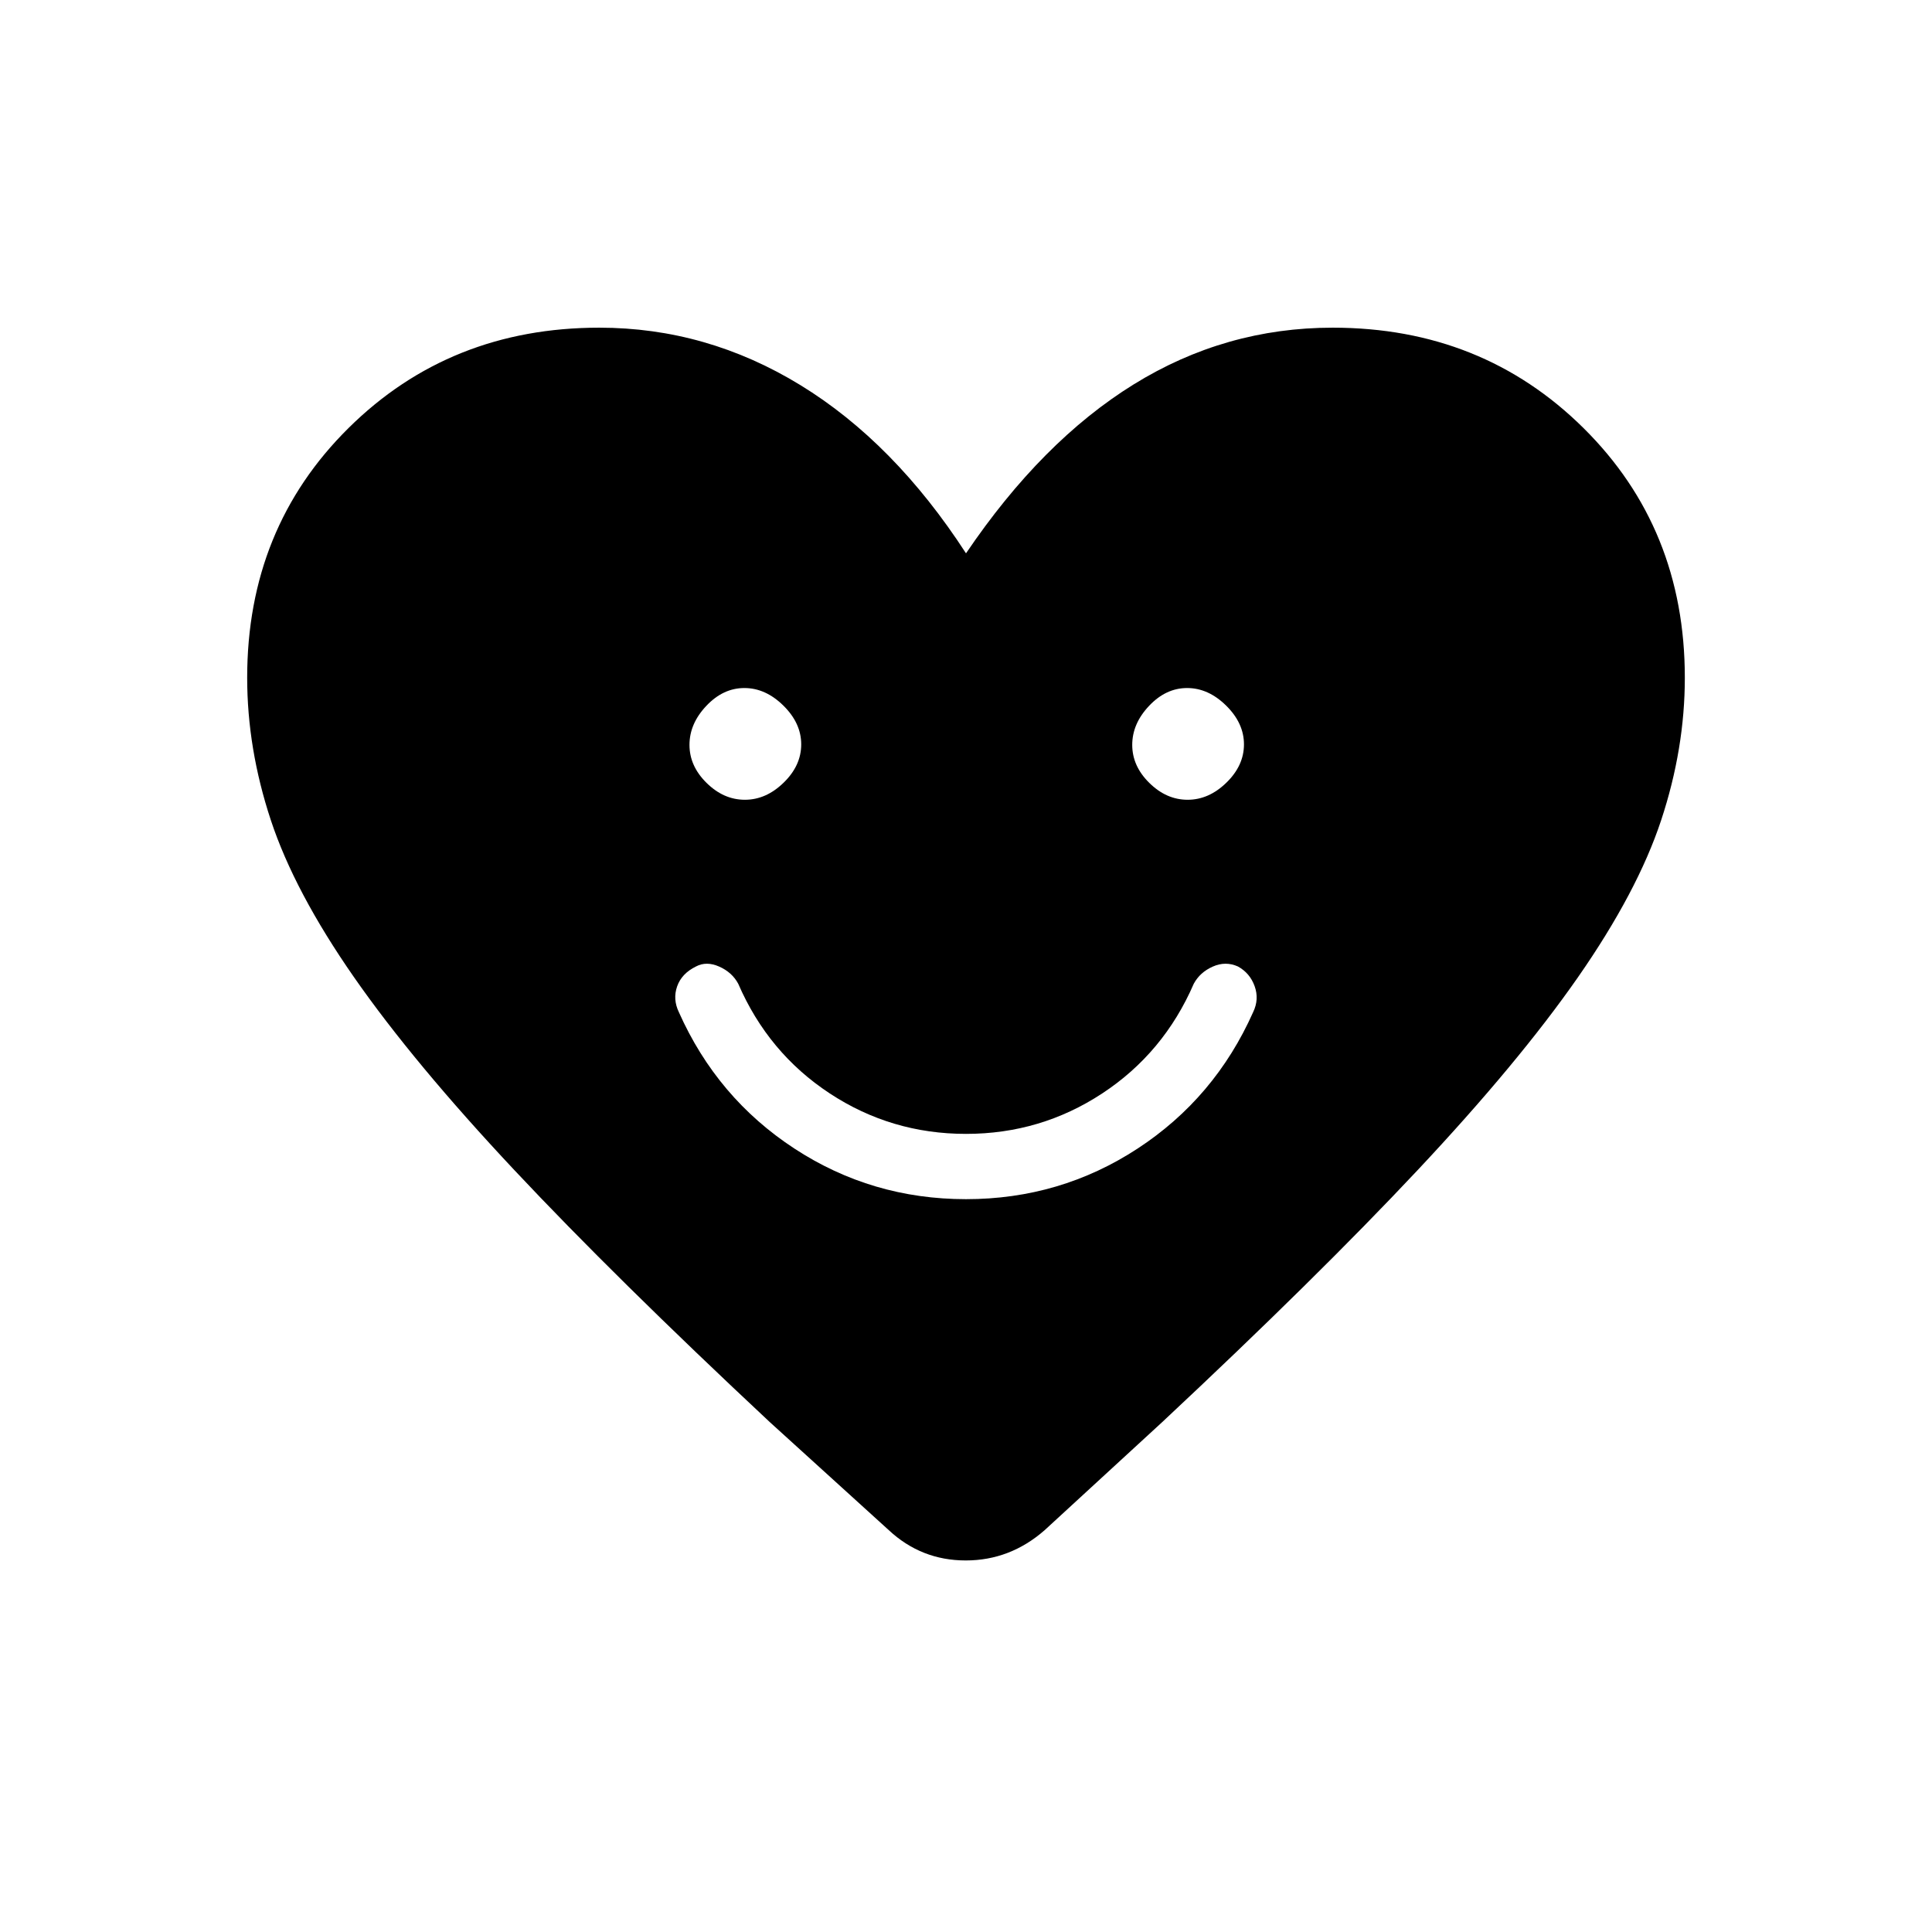 <svg xmlns="http://www.w3.org/2000/svg" height="40" viewBox="0 -960 960 960" width="40"><path d="M480.01-364.14q46.82 0 85.25-25.14t57.43-67.82q3.07-6.4.72-12.9-2.34-6.49-8.29-9.76-6.15-2.77-12.51.06-6.37 2.83-9.43 8.51-14.91 34.41-45.49 54.51-30.57 20.1-67.69 20.1t-67.69-20.1q-30.58-20.1-45.49-54.51-3.06-5.68-9.43-8.51-6.36-2.83-11.56-.06-7.12 3.49-9.36 9.88-2.23 6.38.84 12.78 19 42.68 57.44 67.82 38.44 25.14 85.26 25.14ZM370.13-562.6q10.54 0 19.26-8.5 8.73-8.49 8.73-19.03 0-10.54-8.86-19.26-8.85-8.73-19.39-8.73-10.54 0-18.9 8.86-8.37 8.85-8.37 19.39 0 10.54 8.5 18.9 8.49 8.37 19.03 8.37Zm220 0q10.54 0 19.26-8.5 8.73-8.49 8.73-19.03 0-10.54-8.86-19.26-8.85-8.73-19.39-8.73-10.54 0-18.9 8.86-8.37 8.85-8.37 19.39 0 10.54 8.5 18.9 8.49 8.37 19.03 8.37ZM480-685.05q37.71-55.69 83.26-83.91 45.55-28.22 98.97-28.22 74.19 0 124.57 49.85 50.38 49.85 50.38 124.1 0 35.2-11.76 70.78-11.77 35.58-41.36 78.07-29.6 42.48-79.68 95.84-50.08 53.36-126.84 125.13l-58.45 53.73q-17.17 15.06-39.23 15.06-22.07 0-38.23-15.06l-59.17-53.73q-76.76-71.77-126.84-125.13t-79.68-95.84q-29.59-42.49-41.36-78.07-11.76-35.58-11.76-70.78 0-74.25 50.38-124.1 50.38-49.85 124.57-49.85 53.34 0 99.94 28.54 46.6 28.54 82.29 83.59Z"/></svg>